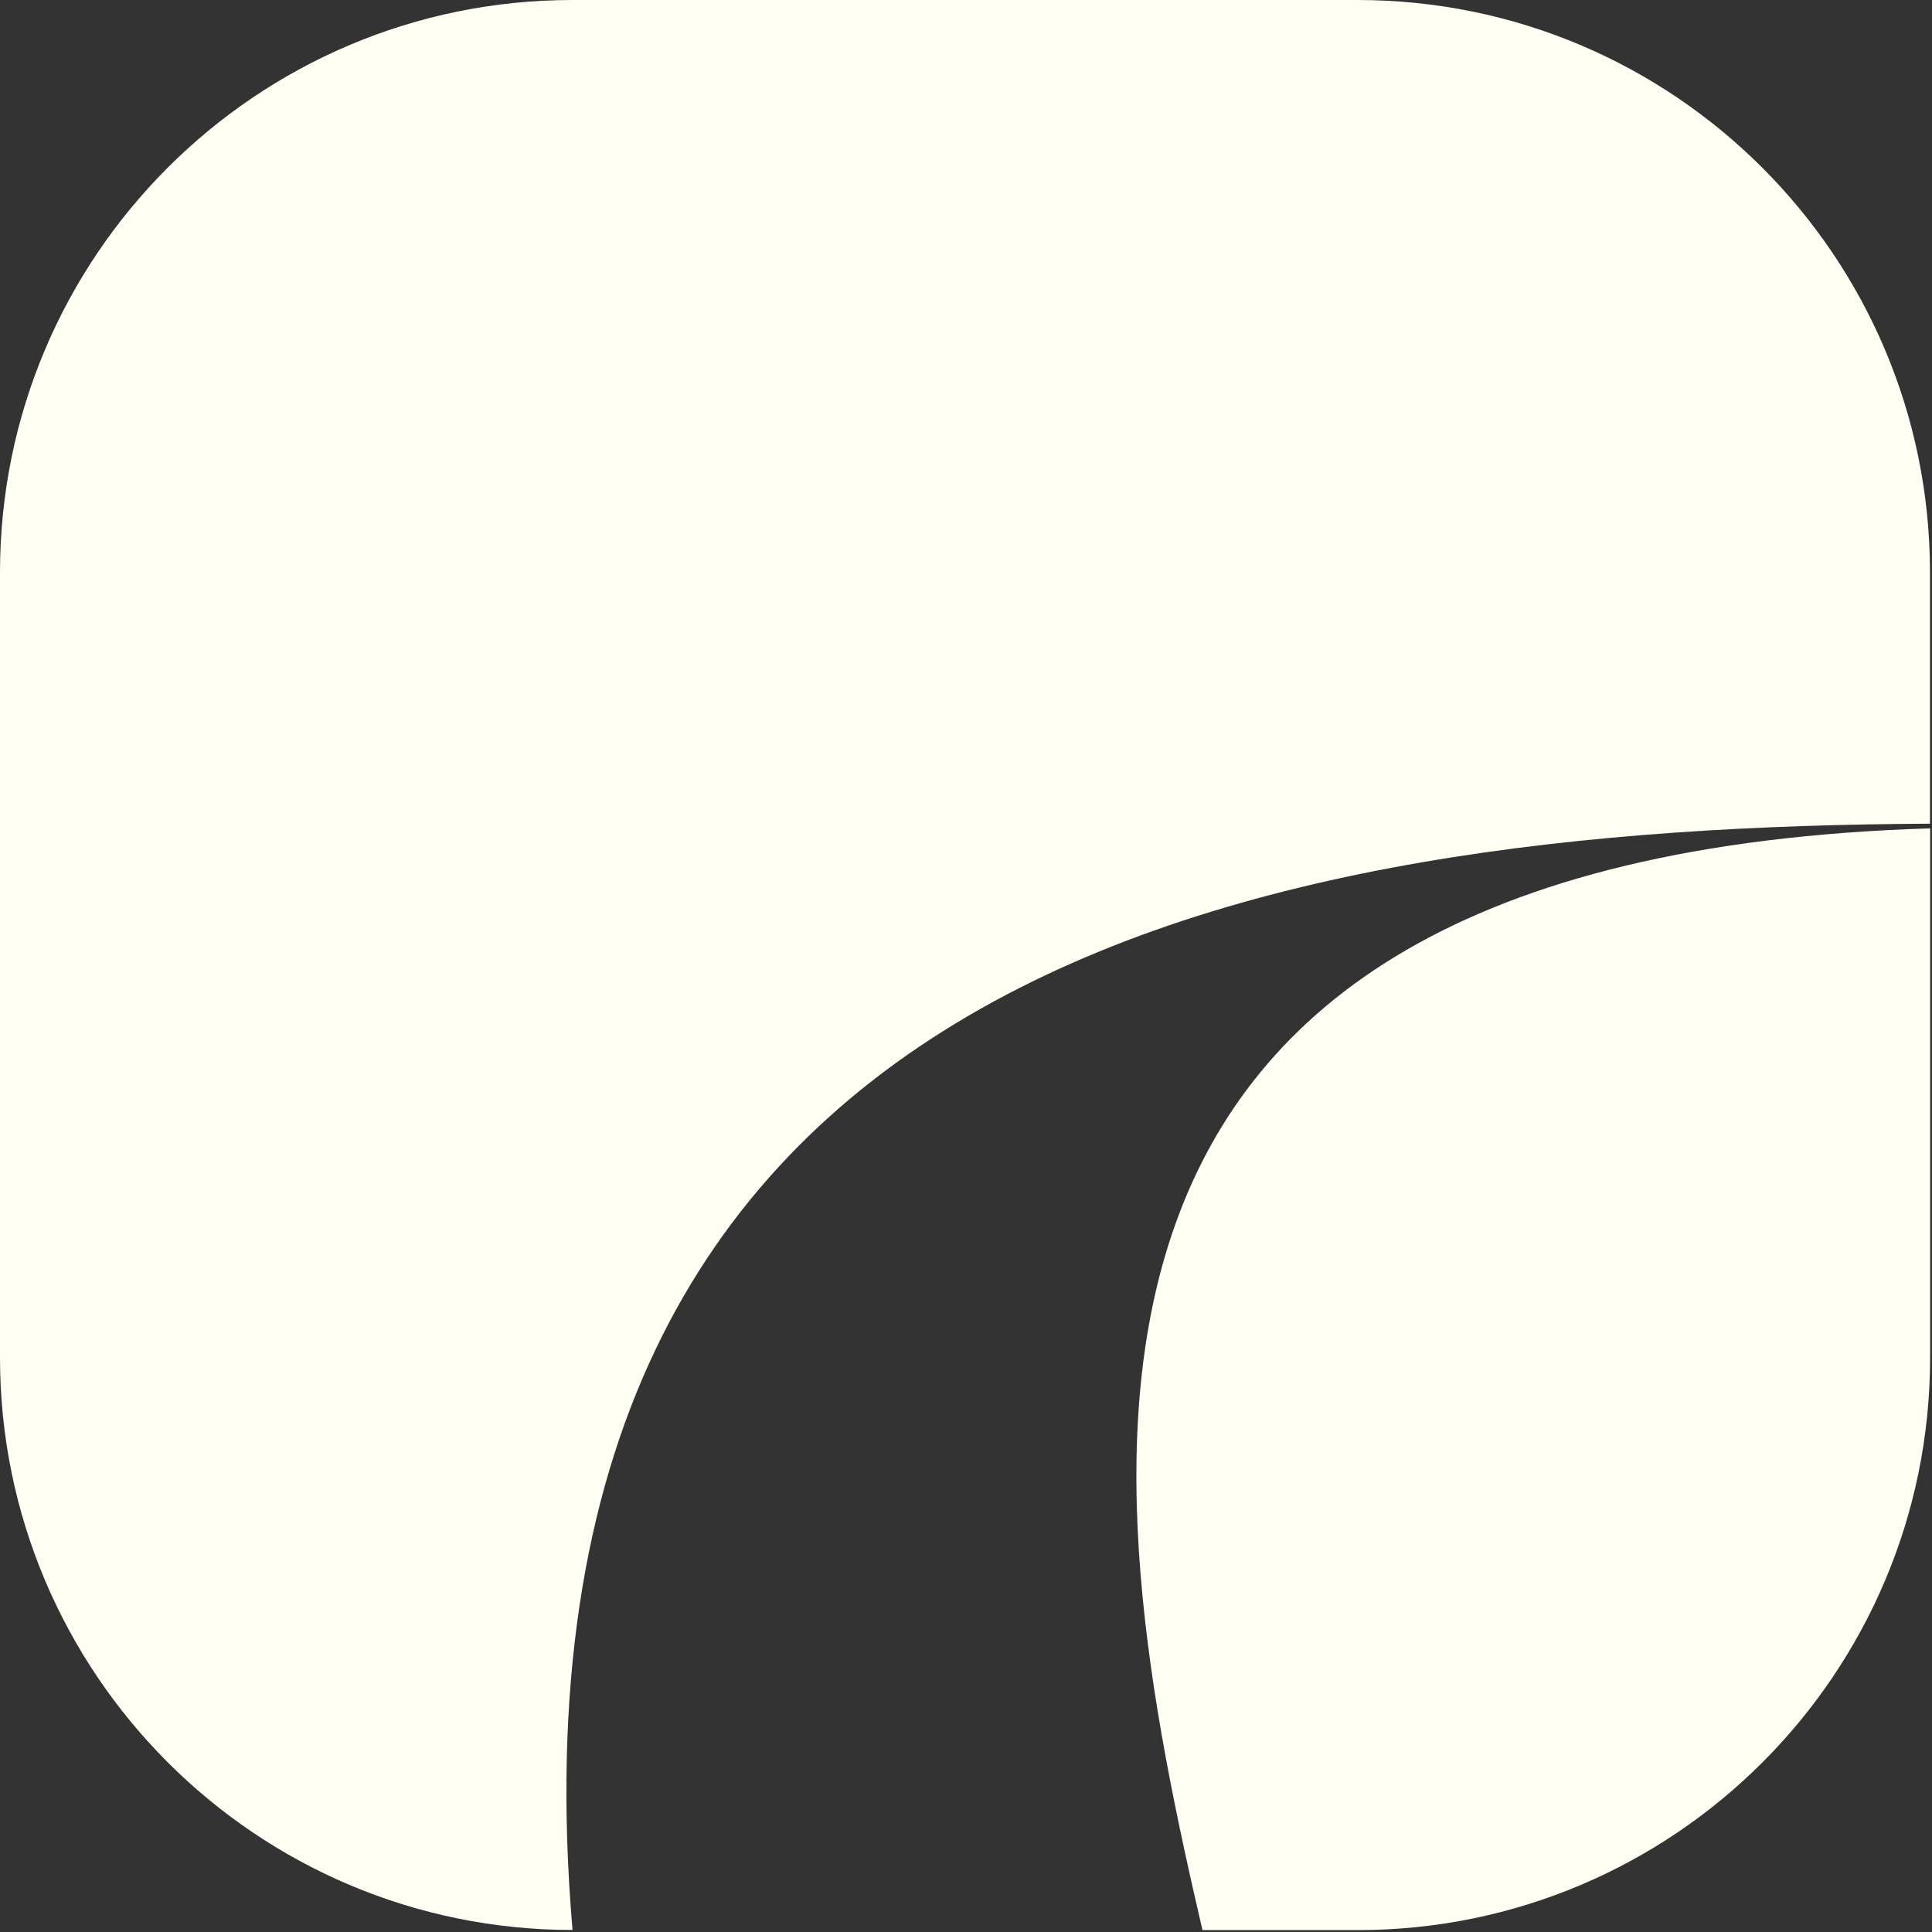 <svg width="35" height="35" viewBox="0 0 153 153" fill="none" xmlns="http://www.w3.org/2000/svg">
<rect x="0" y="0" width="153" height="153" fill="#333333" stroke="none"/>
<g clip-path="url(#clip0_30_1032)">
<path d="M95.23 152.85H107.51C132.55 152.85 152.85 132.55 152.85 107.51V65.6C78.64 67.89 86.99 117.5 95.23 152.86V152.85Z" fill="#FFFFF3"/>
<path d="M107.5 0H45.34C20.3 0 0 20.3 0 45.34V107.5C0 132.54 20.3 152.84 45.34 152.84C38.81 76.42 99.47 65.5 152.84 65.23V45.34C152.84 20.3 132.54 0 107.5 0Z" fill="#FFFFF3"/>
</g>
<defs>
<clipPath id="clip0_30_1032">
<rect width="152.85" height="152.85" fill="white"/>
</clipPath>
</defs>
</svg>
